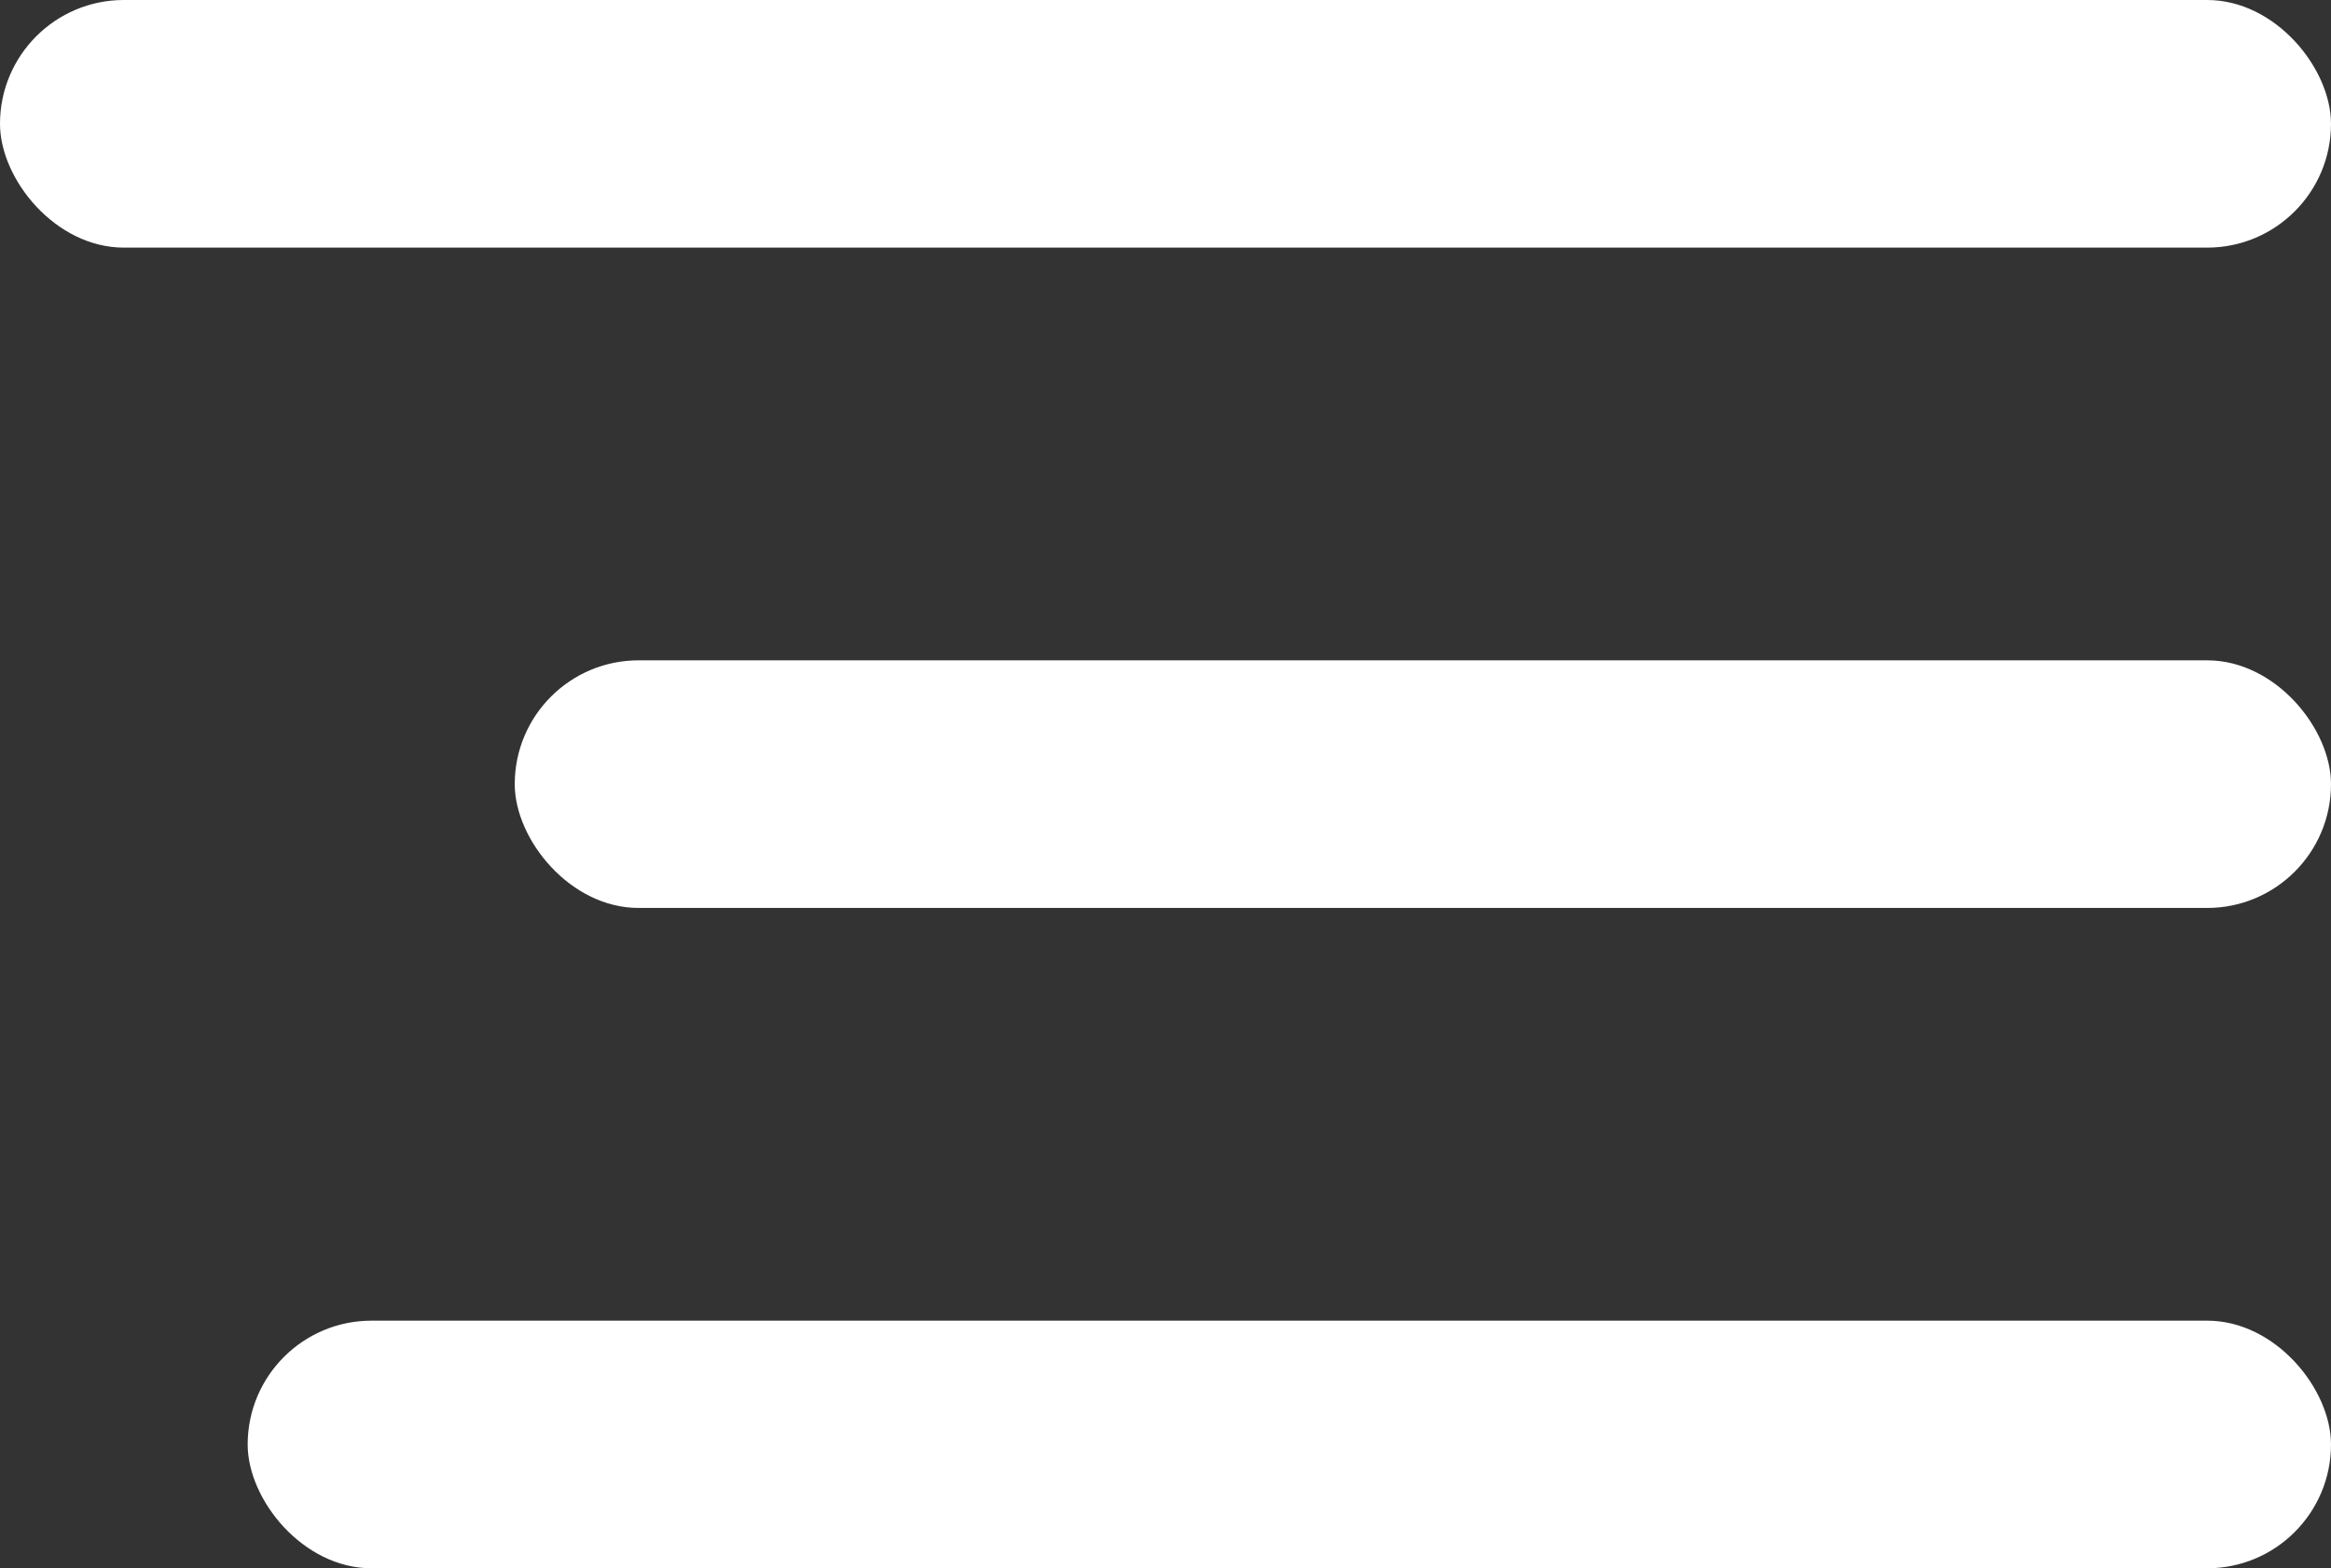<svg xmlns="http://www.w3.org/2000/svg" width="28.235" height="19" viewBox="0 0 28.235 19"><rect x="0" y="0" width="28.235" height="19" fill="#333333" stroke="none"/><defs><style>.a{fill:#fff;}</style></defs><g transform="translate(-319.455 -42)"><rect class="a" width="28.235" height="3" rx="1.5" transform="translate(319.455 42)"/><rect class="a" width="22" height="3" rx="1.5" transform="translate(325.69 50)"/><rect class="a" width="25.235" height="3" rx="1.5" transform="translate(322.455 58)"/></g></svg>